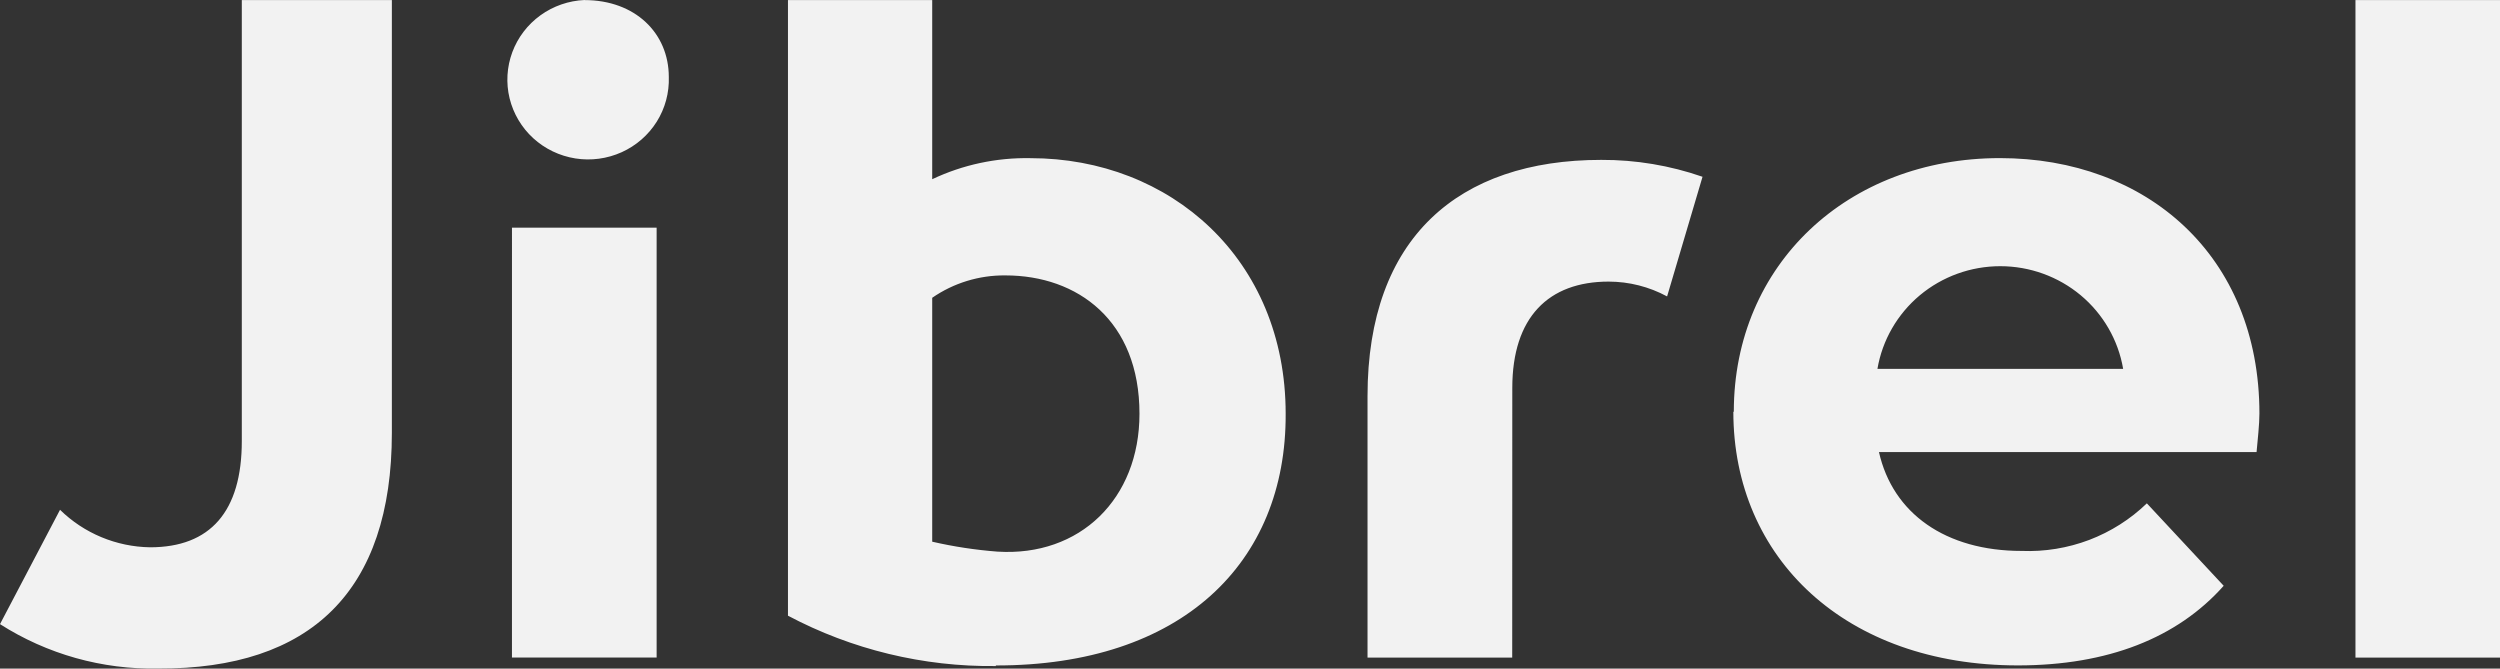 <svg width="86" height="23" viewBox="0 0 86 23" fill="none" xmlns="http://www.w3.org/2000/svg">
<rect x="0" y="0" width="86" height="23" fill="#333333" stroke="none"/>
<path d="M52.023 13.344C52.023 10.917 53.266 9.687 55.337 9.687C56.04 9.688 56.731 9.863 57.348 10.197L58.567 6.081C57.447 5.692 56.269 5.495 55.082 5.5C50.172 5.5 47.043 8.177 47.043 13.624V22.621H52.02L52.023 13.344ZM20.11 0C19.563 0.024 19.034 0.207 18.592 0.526C18.149 0.846 17.812 1.288 17.623 1.796C17.435 2.304 17.402 2.857 17.53 3.383C17.659 3.91 17.942 4.387 18.344 4.755C18.746 5.122 19.25 5.364 19.791 5.45C20.332 5.536 20.887 5.461 21.386 5.236C21.885 5.011 22.304 4.645 22.593 4.185C22.881 3.724 23.025 3.19 23.007 2.648C23.006 1.135 21.845 0.003 20.11 0.003V0ZM17.611 22.619H22.588V7.831H17.612L17.611 22.619ZM86 0.003H81.028V22.621H86V0.003ZM34.257 22.912C31.763 22.941 29.303 22.345 27.106 21.18V0.003H32.068V6.165C33.122 5.666 34.28 5.418 35.449 5.441C40.261 5.441 44.227 8.909 44.227 14.233C44.252 19.374 40.638 22.898 34.257 22.892V22.912ZM32.068 18.634C32.806 18.804 33.557 18.918 34.313 18.976C37.153 19.154 39.198 17.16 39.198 14.232C39.198 11.035 37.075 9.474 34.587 9.474C33.687 9.464 32.805 9.734 32.068 10.244V18.634ZM13.48 14.889V0.003H8.318V15.175C8.318 17.597 7.235 18.827 5.163 18.827C4.001 18.809 2.89 18.346 2.065 17.537L0 21.47C1.619 22.504 3.514 23.036 5.442 22.998C10.687 23.019 13.48 20.342 13.48 14.889ZM59.643 14.165C59.643 9.096 63.567 5.439 68.797 5.439C73.831 5.439 77.724 8.78 77.724 14.226C77.724 14.609 77.662 15.143 77.626 15.55H64.636C65.111 17.662 66.928 18.952 69.546 18.952C70.338 18.983 71.129 18.854 71.87 18.573C72.61 18.291 73.284 17.863 73.852 17.315L76.495 20.151C74.9 21.946 72.509 22.89 69.416 22.89C63.484 22.89 59.627 19.202 59.627 14.164L59.643 14.165ZM64.584 12.688H73.036C72.868 11.701 72.351 10.805 71.578 10.158C70.804 9.512 69.823 9.157 68.81 9.157C67.796 9.157 66.816 9.512 66.042 10.158C65.269 10.805 64.752 11.701 64.584 12.688Z" fill="#F2F2F2"/>
</svg>
